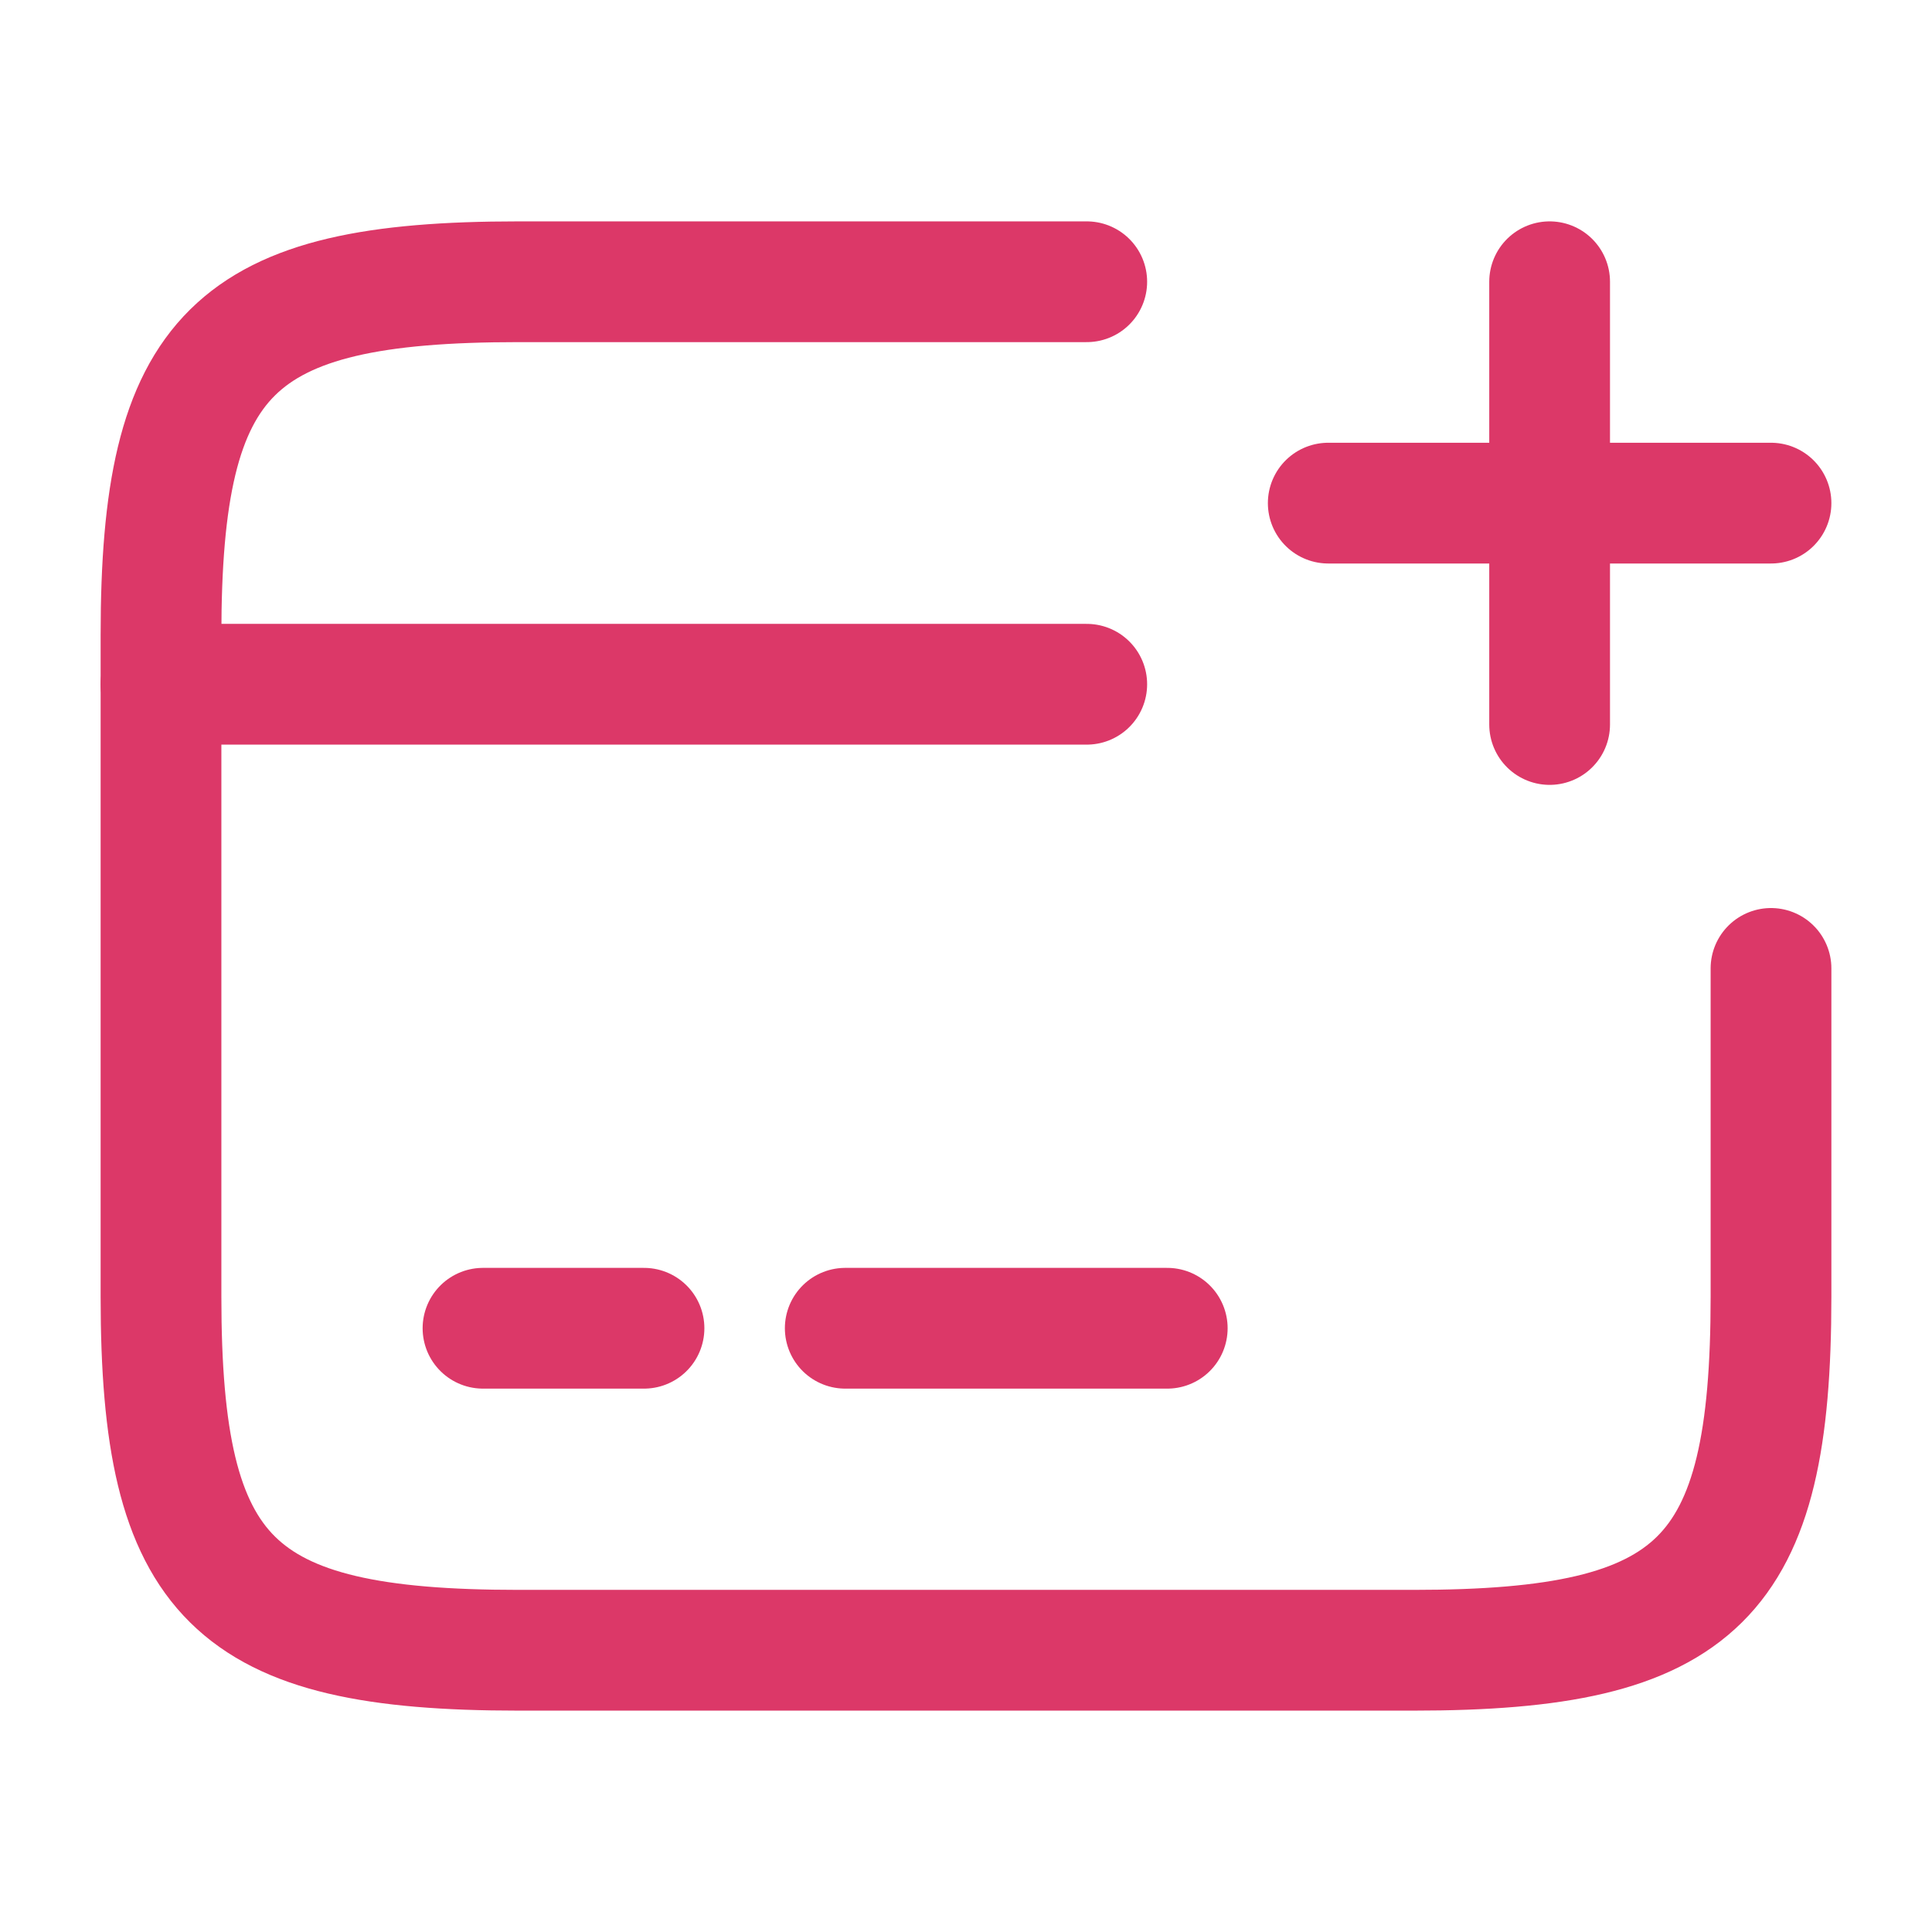 <svg width="24" height="24" viewBox="0 0 24 24" fill="none" xmlns="http://www.w3.org/2000/svg">
    <path d="M2 8.5H13.5M6 16.5H8M10.5 16.5H14.5" stroke="#DC3868" stroke-width="1.5"
        stroke-miterlimit="10" stroke-linecap="round" stroke-linejoin="round" />
    <path
        d="M22 12.03V16.11C22 19.62 21.11 20.5 17.56 20.5H6.44C2.89 20.5 2 19.62 2 16.11V7.89C2 4.38 2.89 3.5 6.44 3.5H13.5"
        stroke="#DC3868" stroke-width="1.5" stroke-linecap="round" stroke-linejoin="round" />
    <path d="M16.5 6.25H22M19.25 9V3.5" stroke="#DC3868" stroke-width="1.5" stroke-linecap="round" />
</svg>
